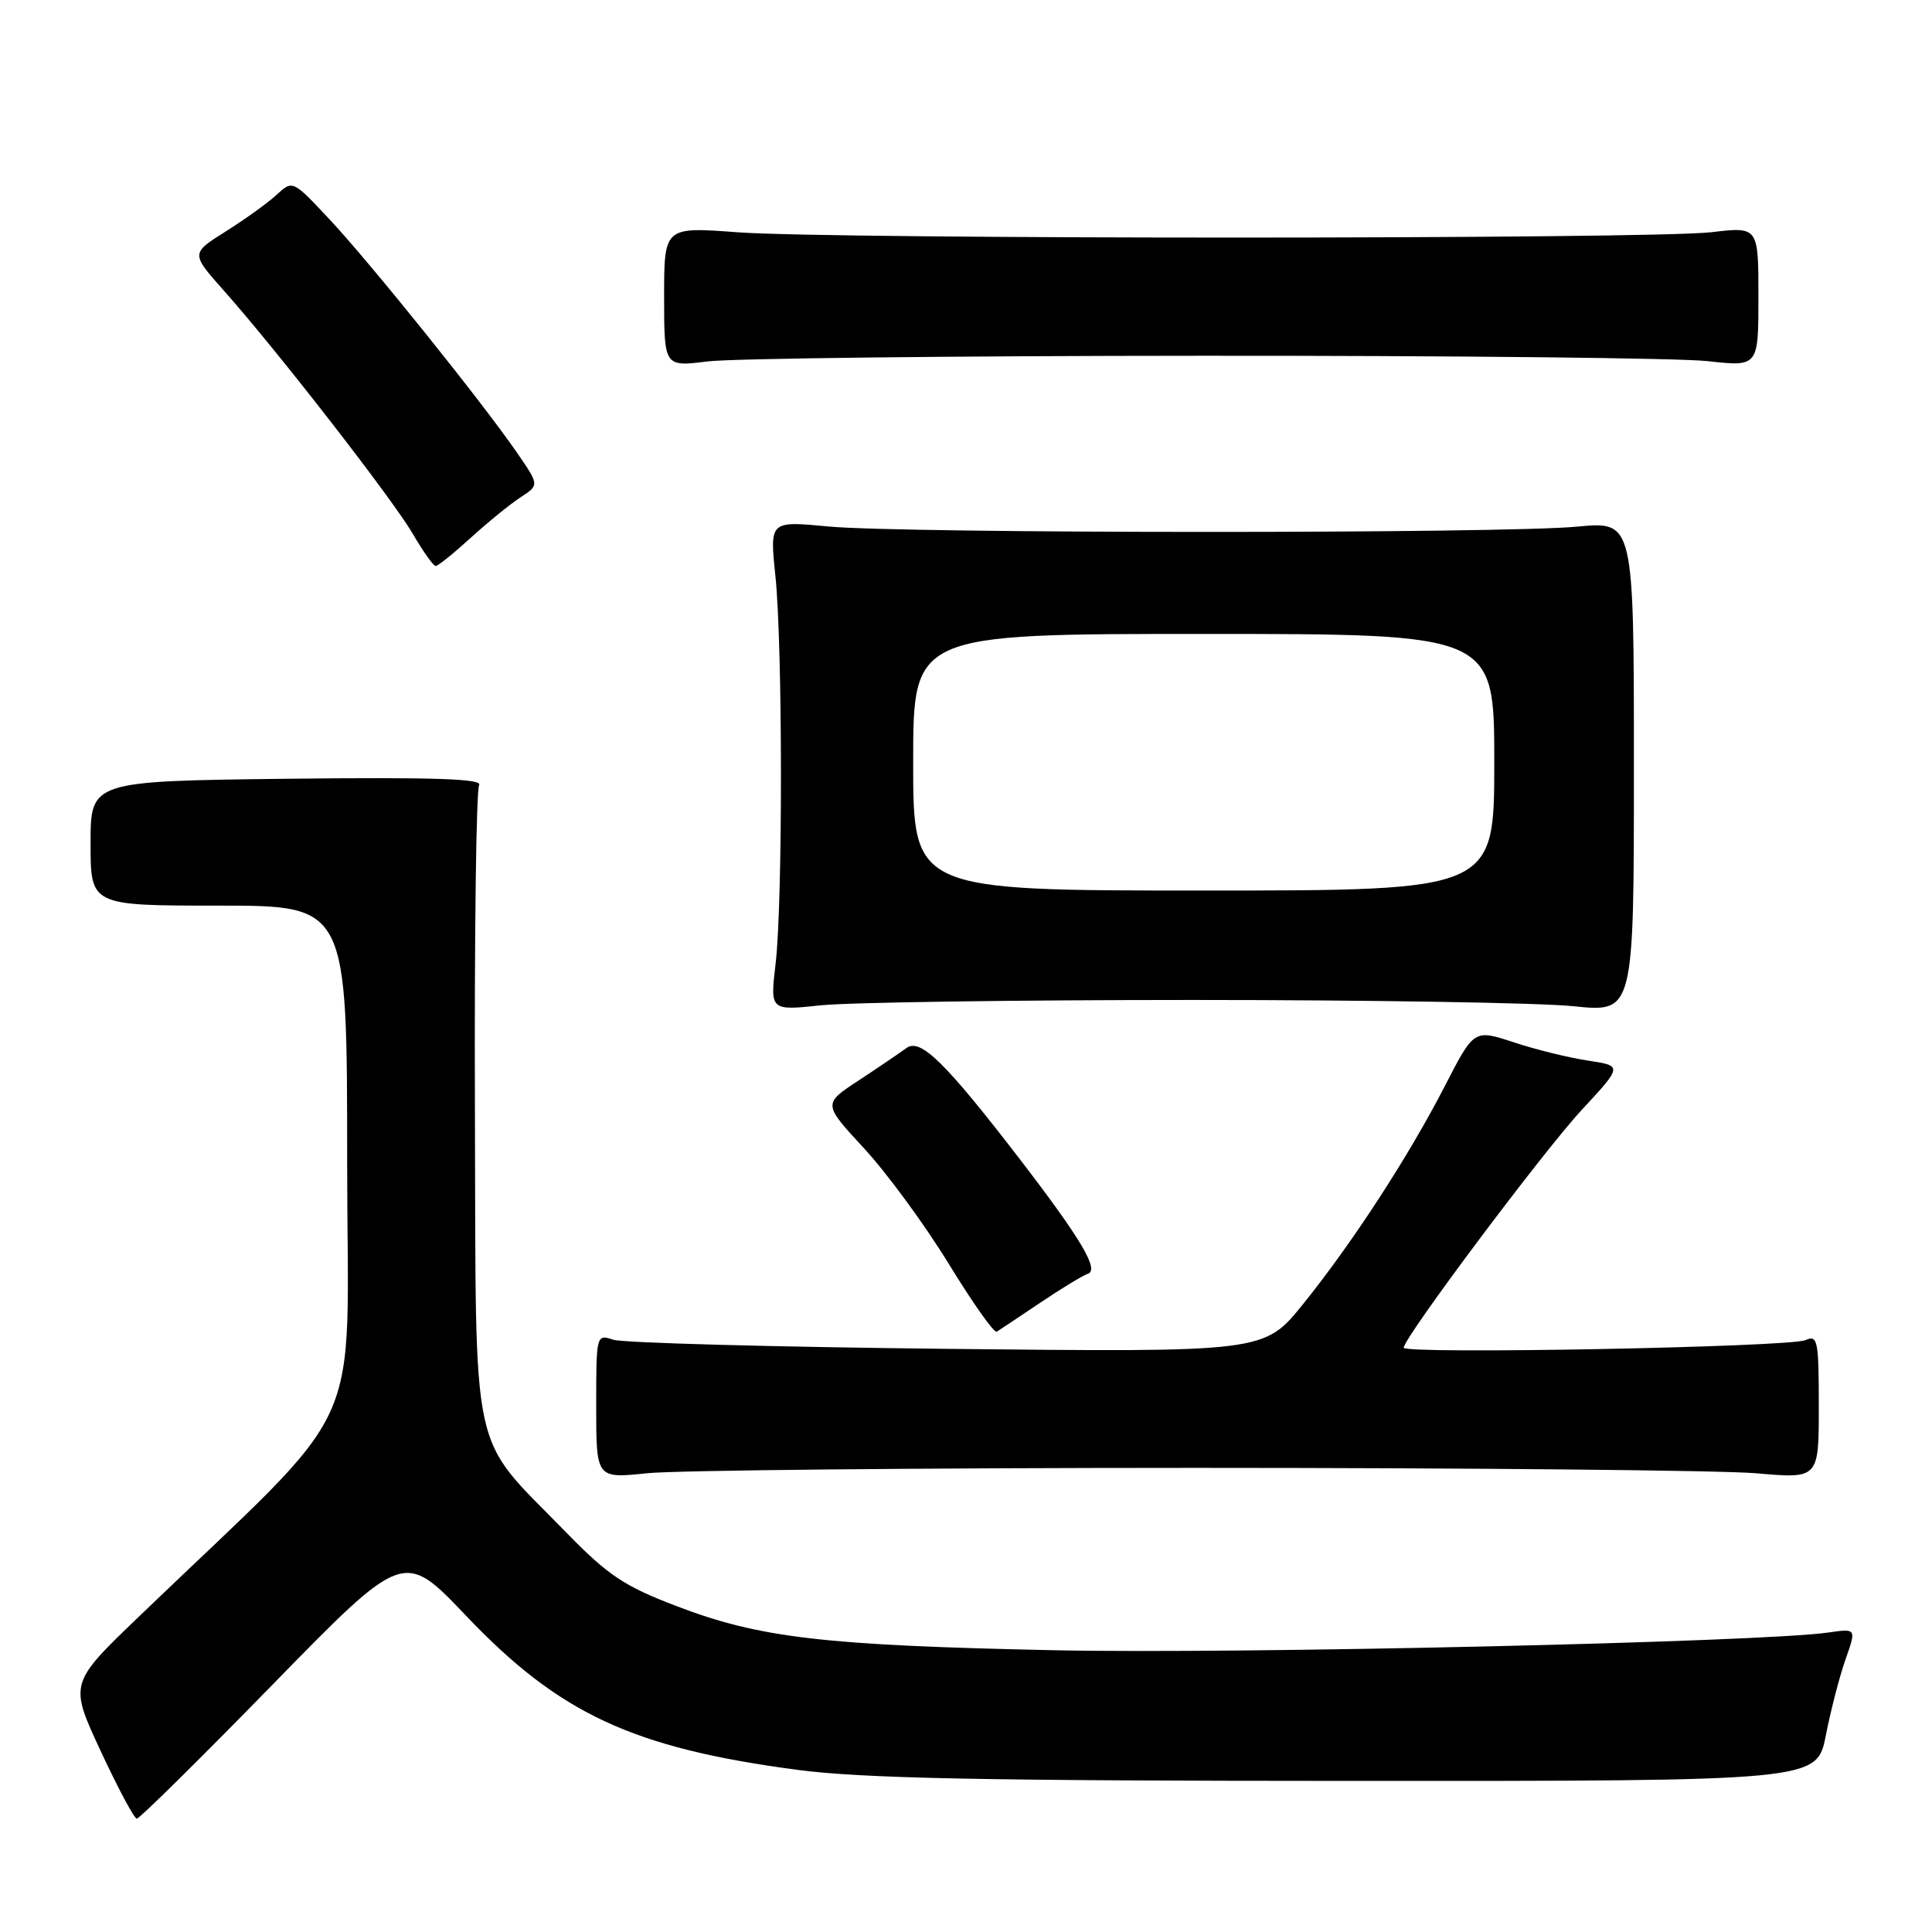 <?xml version="1.0" encoding="UTF-8" standalone="no"?>
<!DOCTYPE svg PUBLIC "-//W3C//DTD SVG 1.1//EN" "http://www.w3.org/Graphics/SVG/1.1/DTD/svg11.dtd" >
<svg xmlns="http://www.w3.org/2000/svg" xmlns:xlink="http://www.w3.org/1999/xlink" version="1.1" viewBox="0 0 256 256">
 <g >
 <path fill="currentColor"
d=" M 36.13 223.21 C 53.50 205.42 53.50 205.42 61.74 214.08 C 74.10 227.08 83.83 231.61 105.62 234.51 C 114.11 235.64 130.15 235.97 178.62 235.98 C 240.74 236.00 240.74 236.00 241.93 229.96 C 242.58 226.64 243.76 222.09 244.55 219.85 C 245.99 215.78 245.99 215.78 242.24 216.32 C 233.46 217.59 164.35 219.17 140.00 218.67 C 109.13 218.03 100.65 217.04 89.60 212.80 C 82.68 210.16 80.55 208.73 75.00 203.03 C 62.08 189.75 63.10 194.51 62.93 146.83 C 62.85 123.91 63.10 104.65 63.49 104.02 C 64.00 103.19 57.33 102.97 38.09 103.19 C 12.00 103.50 12.00 103.50 12.00 111.75 C 12.00 120.00 12.00 120.00 29.00 120.00 C 46.00 120.00 46.00 120.00 46.00 153.82 C 46.00 191.61 49.21 184.59 18.32 214.29 C 9.18 223.08 9.18 223.08 13.34 232.02 C 15.63 236.94 17.78 240.97 18.13 240.98 C 18.48 240.99 26.58 232.99 36.13 223.21 Z  M 158.50 194.50 C 194.80 194.50 228.21 194.82 232.75 195.22 C 241.00 195.94 241.00 195.94 241.00 186.36 C 241.00 177.61 240.85 176.85 239.25 177.57 C 237.17 178.51 186.00 179.47 186.00 178.58 C 186.00 177.26 204.40 152.68 209.56 147.10 C 215.00 141.23 215.00 141.23 210.45 140.54 C 207.94 140.17 203.51 139.08 200.61 138.12 C 195.33 136.38 195.33 136.38 191.51 143.79 C 186.65 153.24 179.17 164.74 172.63 172.84 C 167.50 179.18 167.50 179.18 125.50 178.73 C 102.40 178.48 82.49 177.94 81.25 177.52 C 79.02 176.77 79.00 176.85 79.00 186.35 C 79.00 195.92 79.00 195.92 85.75 195.21 C 89.46 194.82 122.20 194.50 158.50 194.50 Z  M 137.80 172.64 C 140.61 170.75 143.47 169.01 144.15 168.78 C 145.68 168.27 143.25 164.18 135.22 153.71 C 125.26 140.76 121.96 137.51 120.11 138.87 C 119.22 139.52 116.37 141.46 113.77 143.17 C 109.04 146.27 109.04 146.27 114.50 152.17 C 117.50 155.42 122.55 162.29 125.71 167.46 C 128.87 172.62 131.73 176.67 132.07 176.46 C 132.41 176.25 134.99 174.53 137.80 172.64 Z  M 158.00 132.50 C 181.38 132.50 204.10 132.87 208.50 133.33 C 216.50 134.16 216.50 134.16 216.50 101.62 C 216.50 69.07 216.50 69.07 209.00 69.78 C 199.13 70.73 119.70 70.71 109.74 69.76 C 101.99 69.02 101.99 69.02 102.74 76.26 C 103.71 85.50 103.73 119.58 102.77 127.71 C 102.04 133.92 102.04 133.92 108.77 133.21 C 112.47 132.82 134.62 132.50 158.00 132.50 Z  M 62.39 71.25 C 64.65 69.19 67.62 66.78 68.98 65.89 C 71.47 64.28 71.47 64.28 68.48 59.95 C 63.89 53.28 49.07 34.83 43.64 29.04 C 38.78 23.85 38.78 23.85 36.64 25.82 C 35.46 26.91 32.42 29.09 29.89 30.68 C 25.28 33.58 25.28 33.58 29.69 38.54 C 36.77 46.51 51.92 66.01 54.67 70.69 C 56.05 73.06 57.43 75.00 57.73 75.00 C 58.03 75.00 60.13 73.31 62.39 71.25 Z  M 159.50 47.14 C 192.50 47.12 222.54 47.44 226.25 47.85 C 233.00 48.60 233.00 48.60 233.00 39.32 C 233.00 30.03 233.00 30.03 226.75 30.77 C 218.67 31.71 110.53 31.72 97.75 30.78 C 88.00 30.05 88.00 30.05 88.00 39.33 C 88.00 48.61 88.00 48.61 93.75 47.89 C 96.91 47.49 126.50 47.15 159.50 47.14 Z  M 121.00 101.00 C 121.00 84.00 121.00 84.00 159.50 84.00 C 198.00 84.00 198.00 84.00 198.00 101.00 C 198.00 118.00 198.00 118.00 159.50 118.00 C 121.00 118.00 121.00 118.00 121.00 101.00 Z "/>
</g>
</svg>